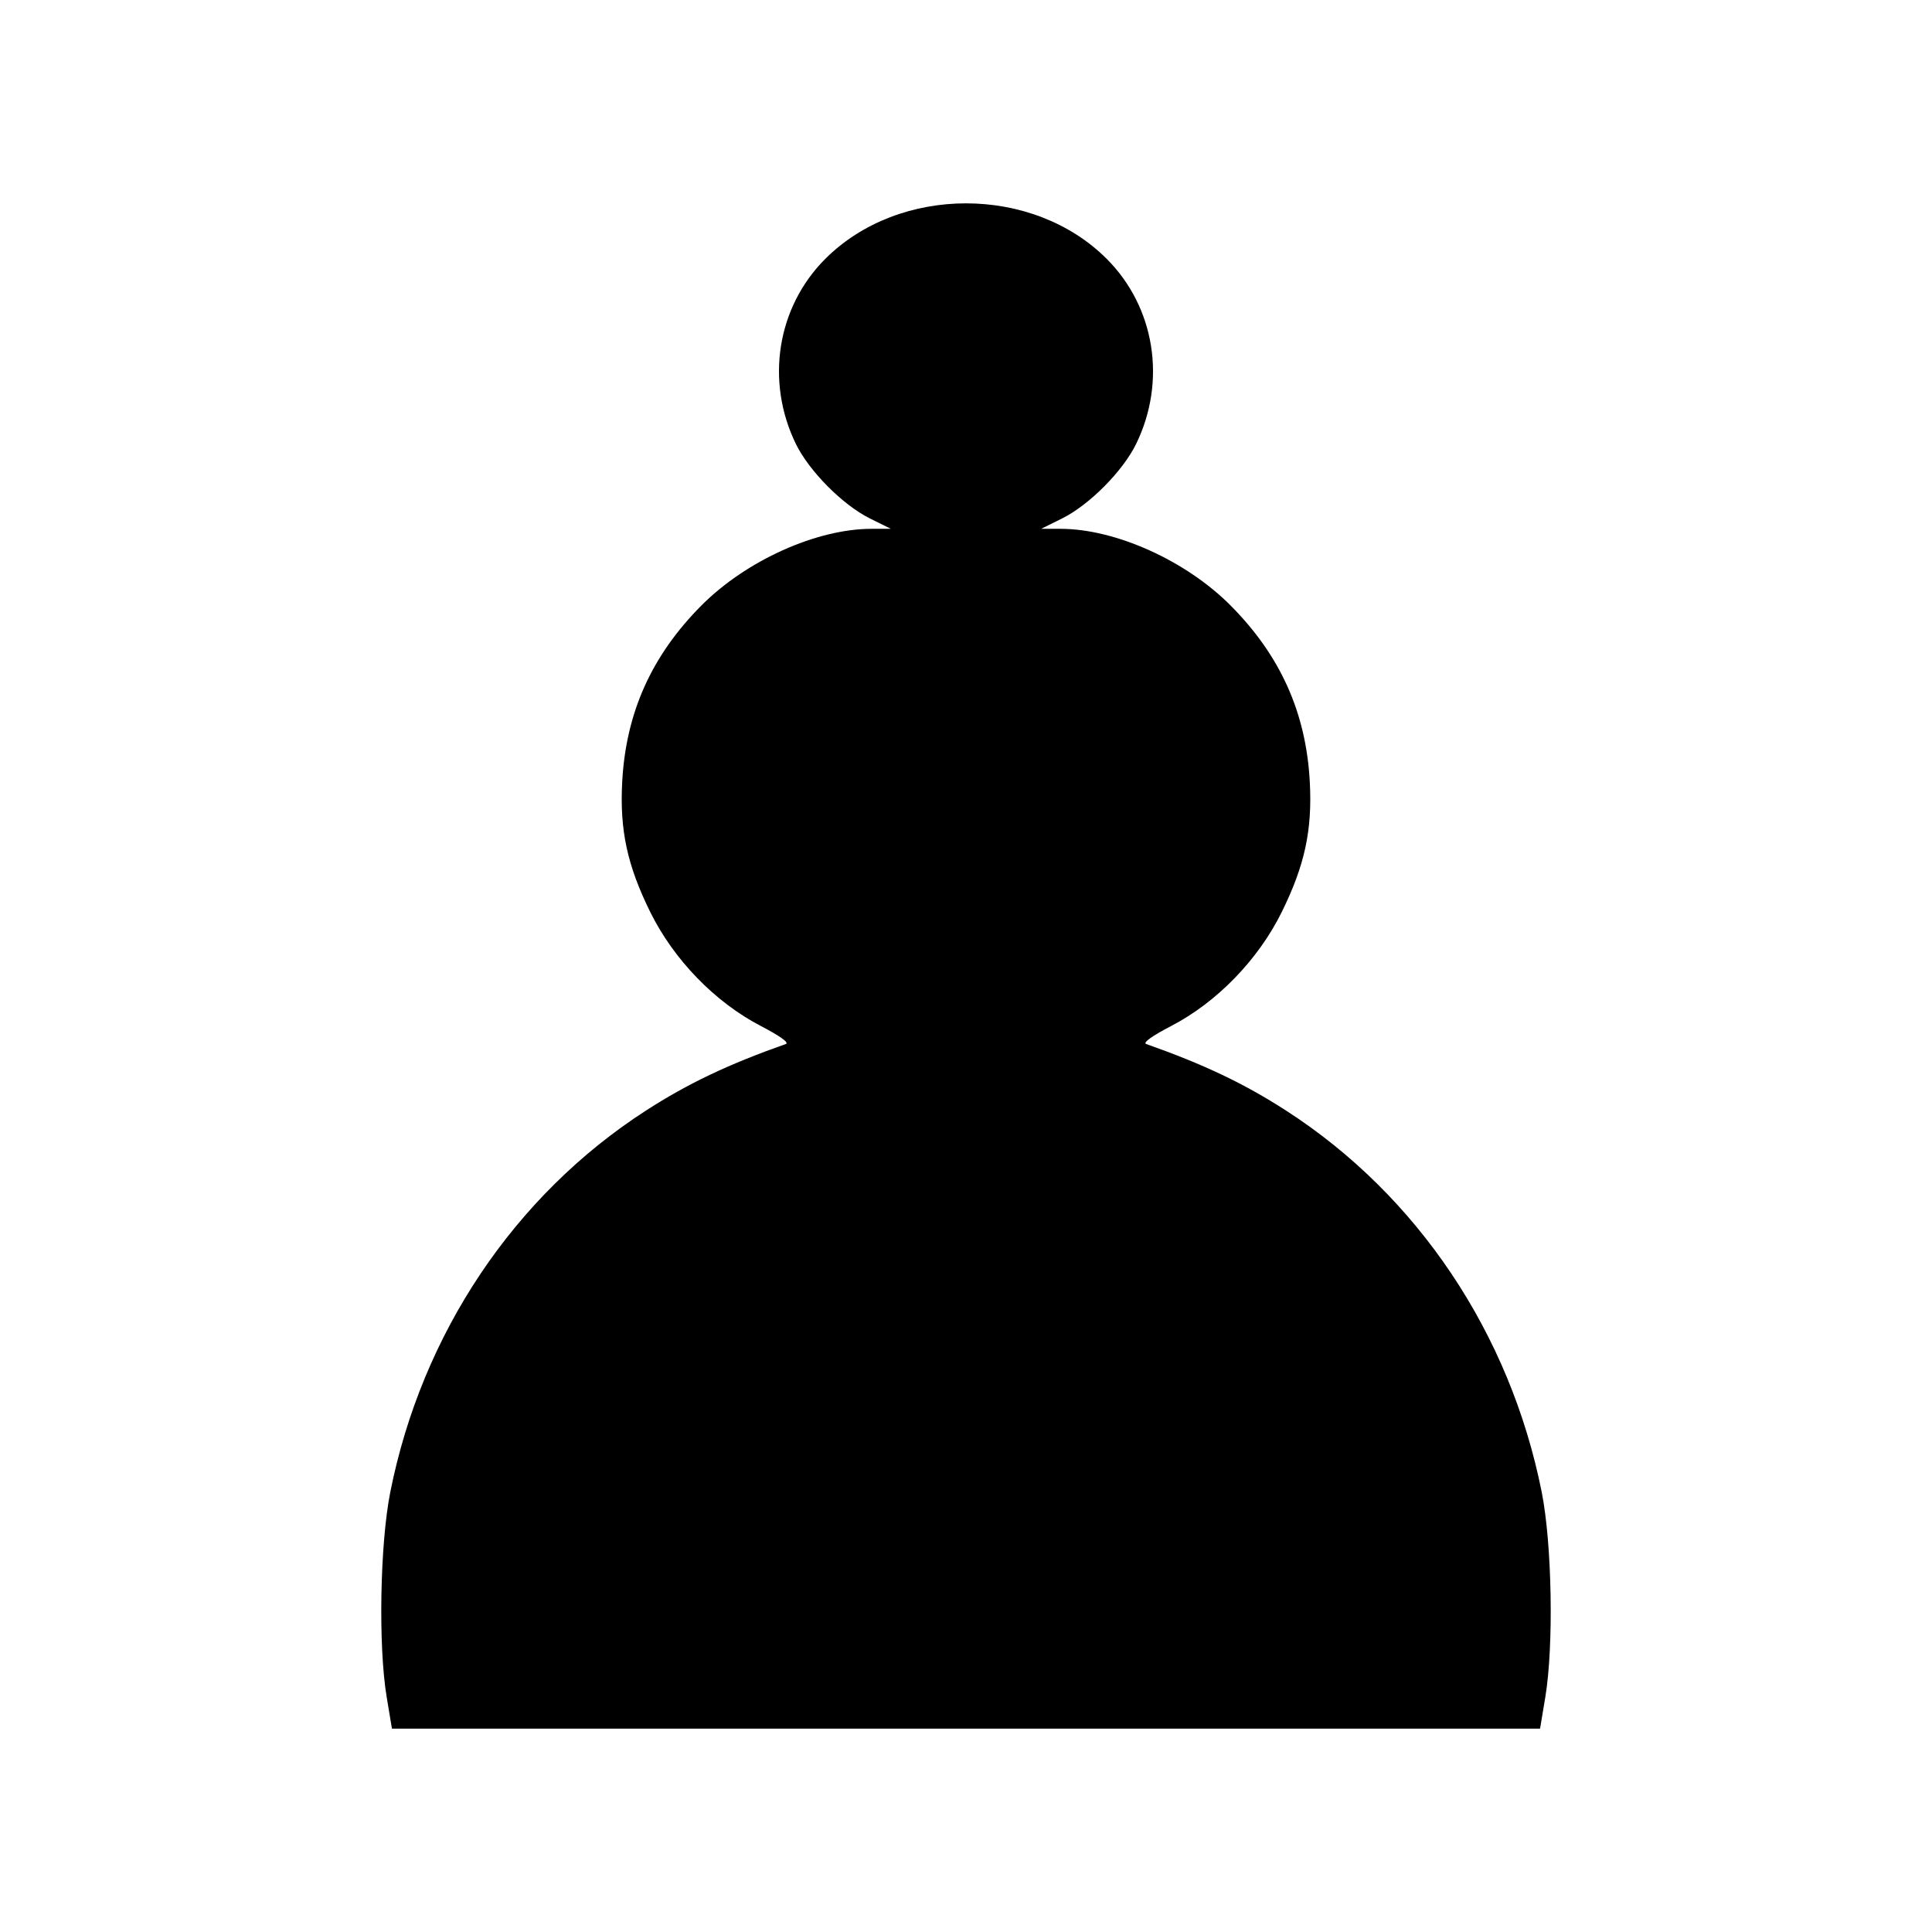 <?xml version="1.0" encoding="UTF-8" standalone="no"?>
<!-- Created with Inkscape (http://www.inkscape.org/) -->
<svg
   xmlns:svg="http://www.w3.org/2000/svg"
   xmlns="http://www.w3.org/2000/svg"
   version="1.0"
   width="504"
   height="504"
   id="svg2482">
  <defs
     id="defs2484" />
  <g
     transform="translate(-458.892,-202.886)"
     id="layer1">
    <path
       d="M 559.764,645.589 C 557.544,632.241 558.014,605.654 560.709,592.111 C 568.941,550.752 593.077,514.735 627.392,492.606 C 638.362,485.532 648.768,480.579 663.892,475.234 C 664.824,474.904 662.362,473.131 657.392,470.551 C 645.434,464.344 634.665,453.252 628.526,440.817 C 622.516,428.645 620.528,419.414 621.206,406.839 C 622.181,388.786 628.871,373.9 641.892,360.817 C 653.534,349.119 671.919,340.839 686.248,340.839 L 691.285,340.839 L 685.838,338.141 C 678.744,334.628 669.978,325.802 666.503,318.675 C 658.521,302.301 661.591,283.009 674.184,270.416 C 693.493,251.107 728.291,251.107 747.6,270.416 C 760.193,283.009 763.264,302.301 755.281,318.675 C 751.806,325.802 743.04,334.628 735.946,338.141 L 730.499,340.839 L 735.536,340.839 C 749.865,340.839 768.25,349.119 779.892,360.817 C 792.913,373.9 799.603,388.786 800.578,406.839 C 801.256,419.414 799.268,428.645 793.258,440.817 C 787.119,453.252 776.35,464.344 764.392,470.551 C 759.422,473.131 756.96,474.904 757.892,475.234 C 773.017,480.579 783.422,485.532 794.392,492.606 C 828.707,514.735 852.844,550.752 861.075,592.111 C 863.77,605.654 864.24,632.241 862.02,645.589 L 860.648,653.839 L 710.892,653.839 L 561.137,653.839 L 559.764,645.589 z"
       id="path2505"
       style="fill:#000000" />
  </g>
</svg>

